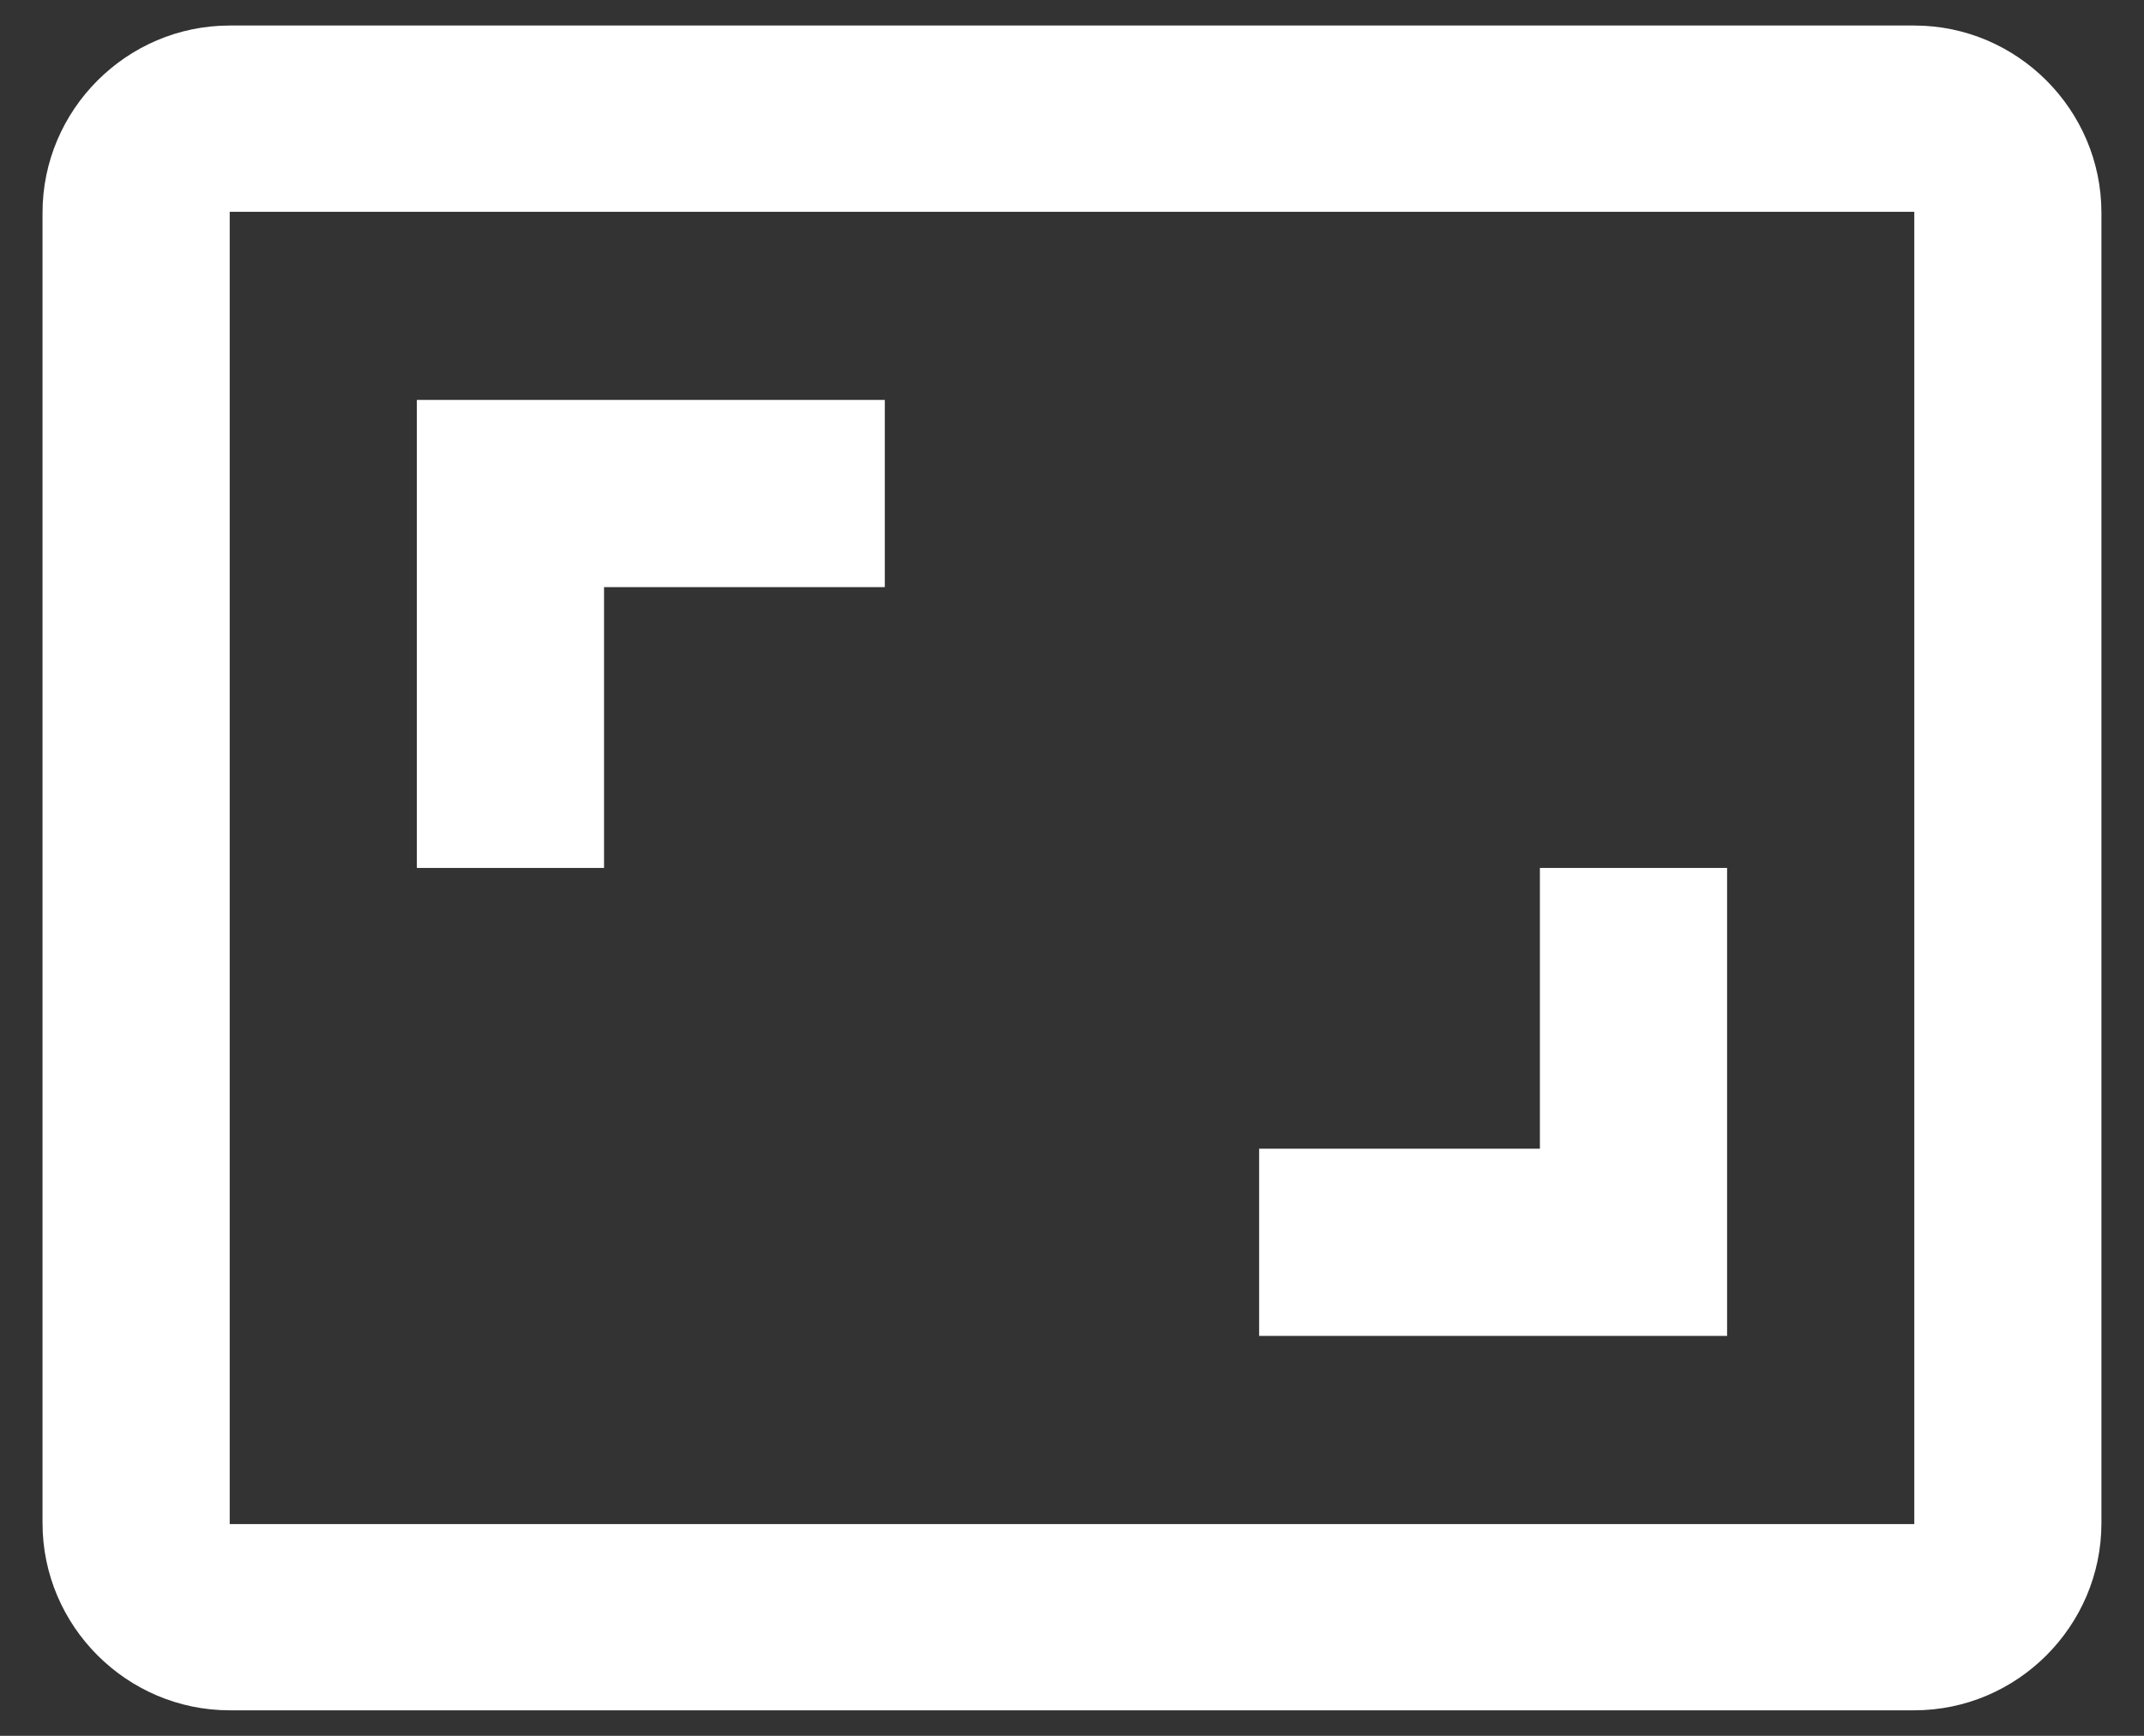 <svg width="42" height="34" viewBox="0 0 42 34" fill="none" xmlns="http://www.w3.org/2000/svg">
<rect x="0" y="0" width="42" height="34" fill="#333333" stroke="none"/>
<path d="M33.833 17H30.166V22.5H24.666V26.167H33.833V17ZM11.833 11.5H17.333V7.833H8.166V17H11.833V11.5ZM37.5 0.5H4.5C2.483 0.5 0.833 2.15 0.833 4.167V29.833C0.833 31.85 2.483 33.5 4.5 33.5H37.5C39.516 33.5 41.166 31.85 41.166 29.833V4.167C41.166 2.15 39.516 0.5 37.5 0.5ZM37.5 29.852H4.5V4.148H37.5V29.852Z" fill="white"/>
</svg>
